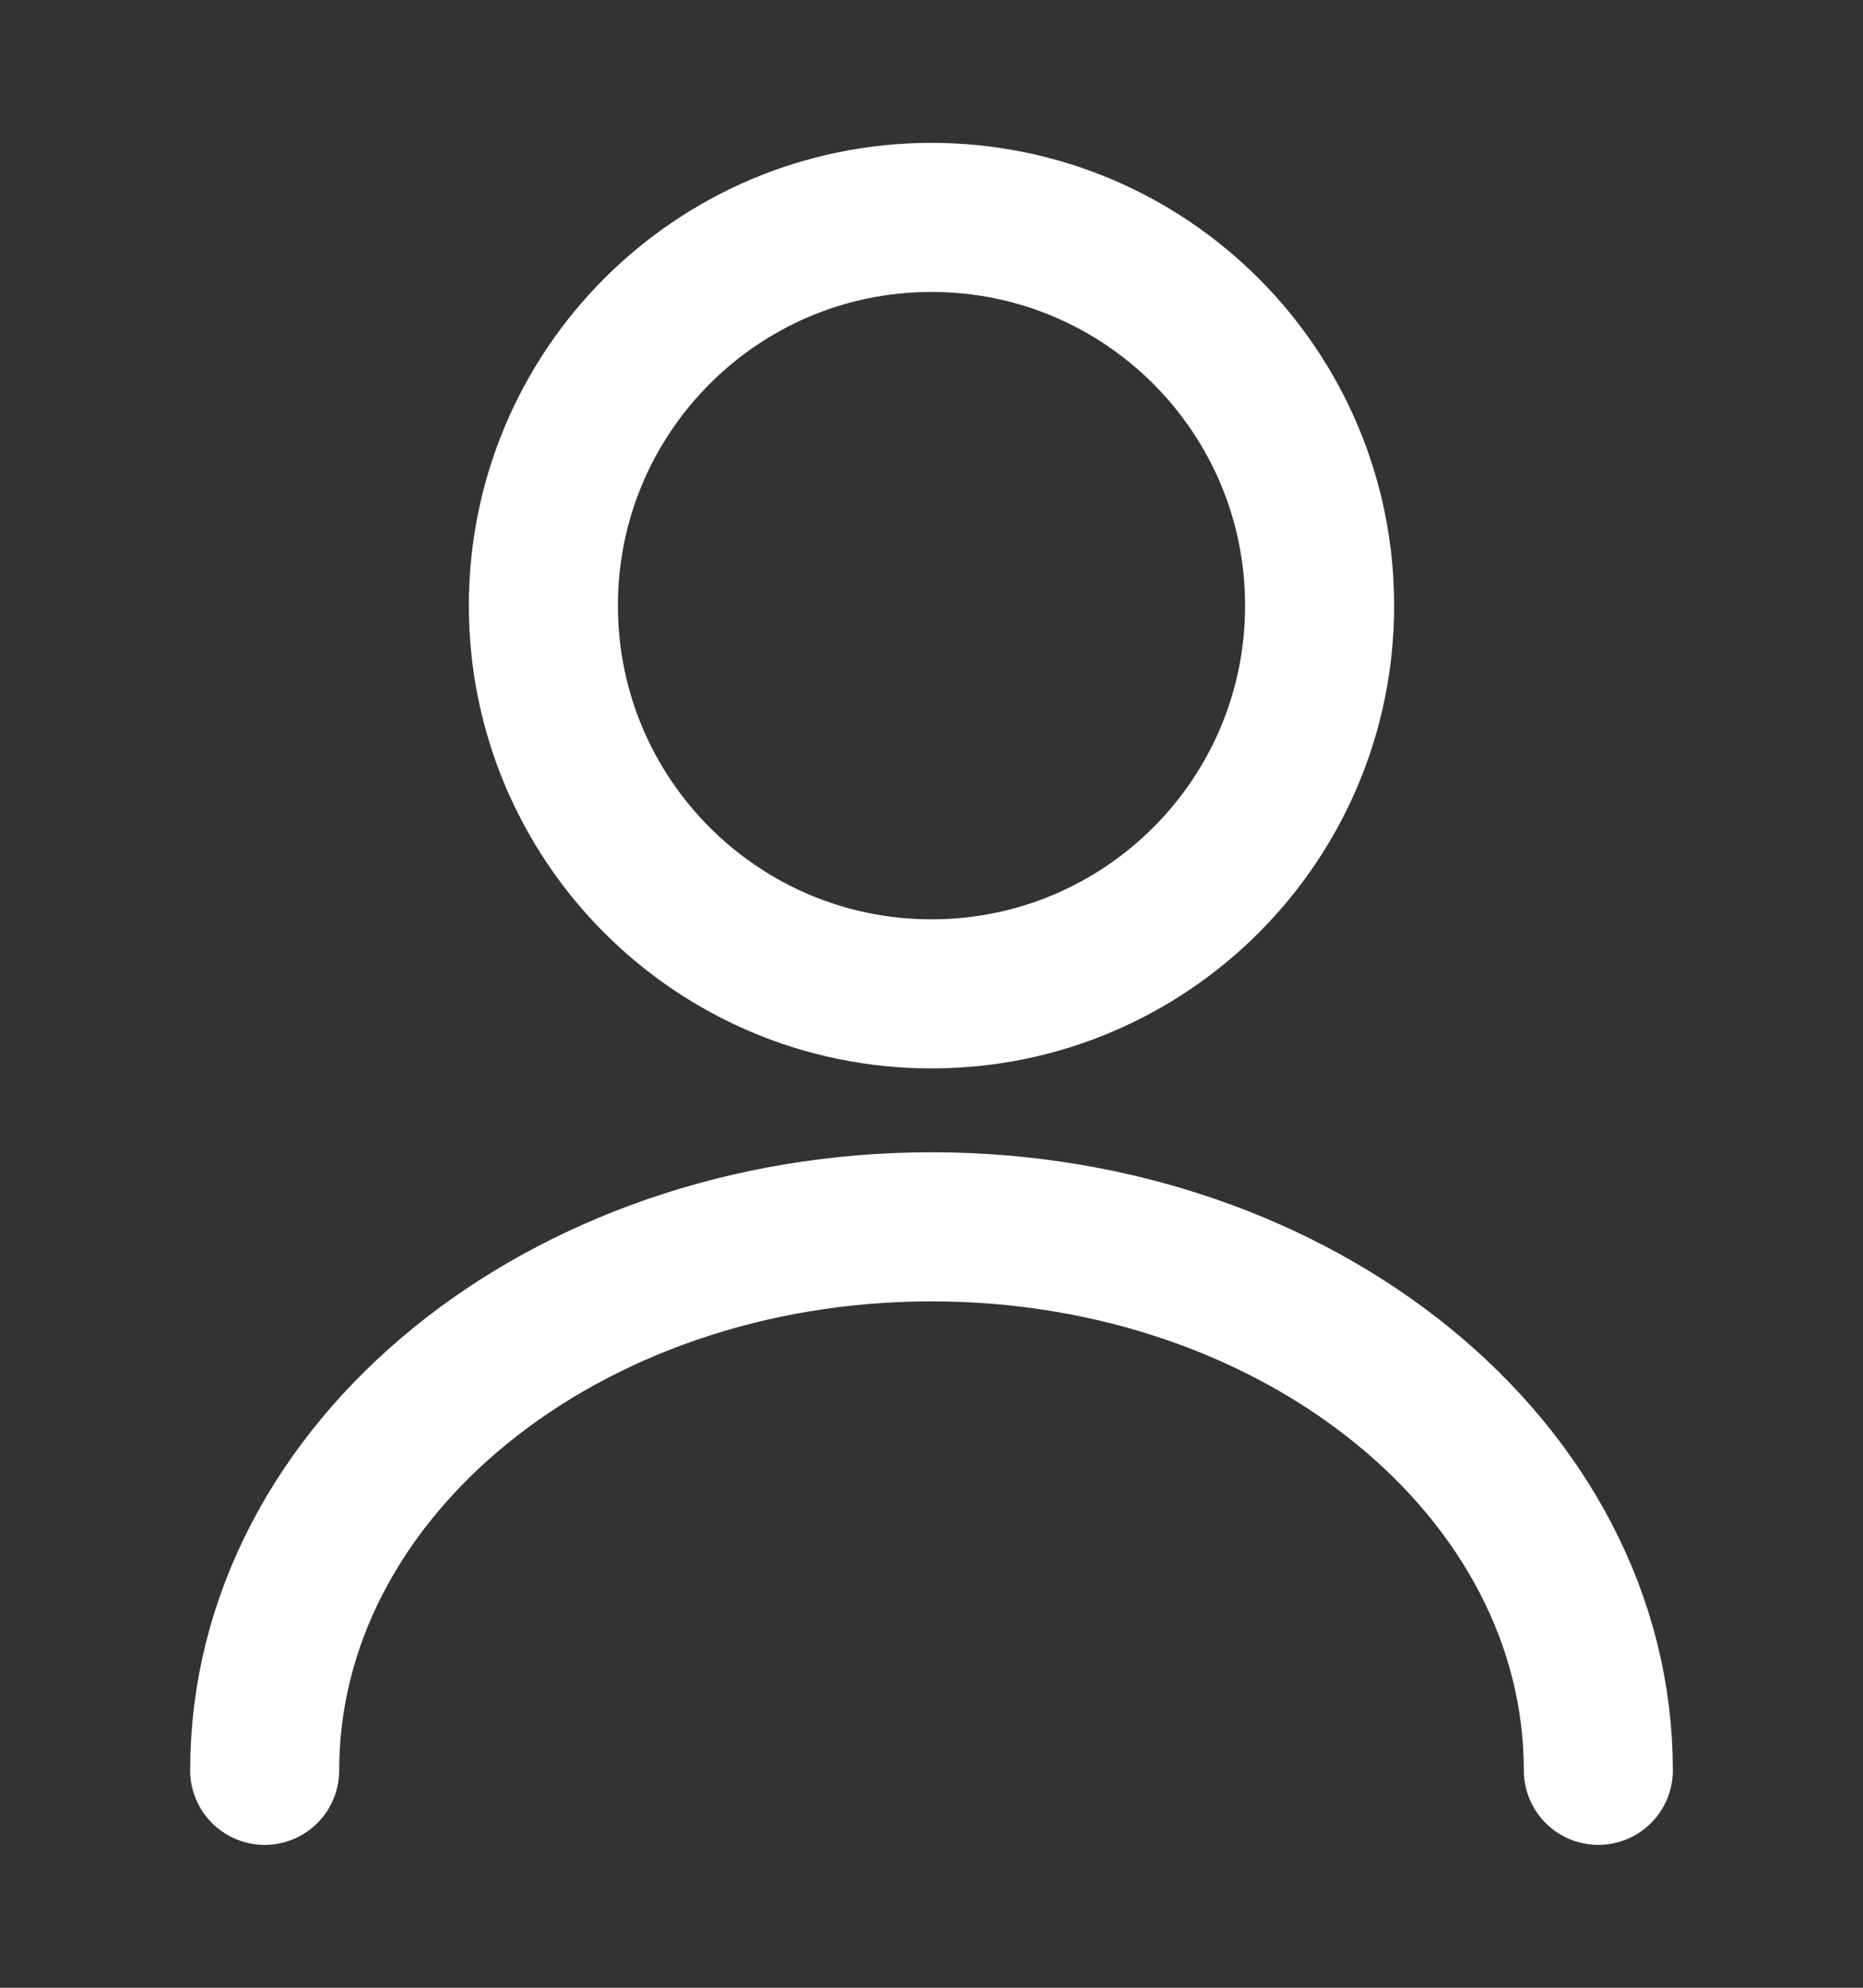 <svg width="15" height="16" viewBox="0 0 15 16" fill="none" xmlns="http://www.w3.org/2000/svg">
    <rect x="0" y="0" width="15" height="16" fill="#333333" stroke="none"/>
    <path d="M7.5 8C9.226 8 10.625 6.601 10.625 4.875C10.625 3.149 9.226 1.75 7.5 1.75C5.774 1.75 4.375 3.149 4.375 4.875C4.375 6.601 5.774 8 7.5 8Z" stroke="white" stroke-width="1.2" stroke-linecap="round" stroke-linejoin="round"/>
    <path d="M12.869 14.25C12.869 11.831 10.463 9.875 7.5 9.875C4.538 9.875 2.131 11.831 2.131 14.25" stroke="white" stroke-width="1.2" stroke-linecap="round" stroke-linejoin="round"/>
</svg>
